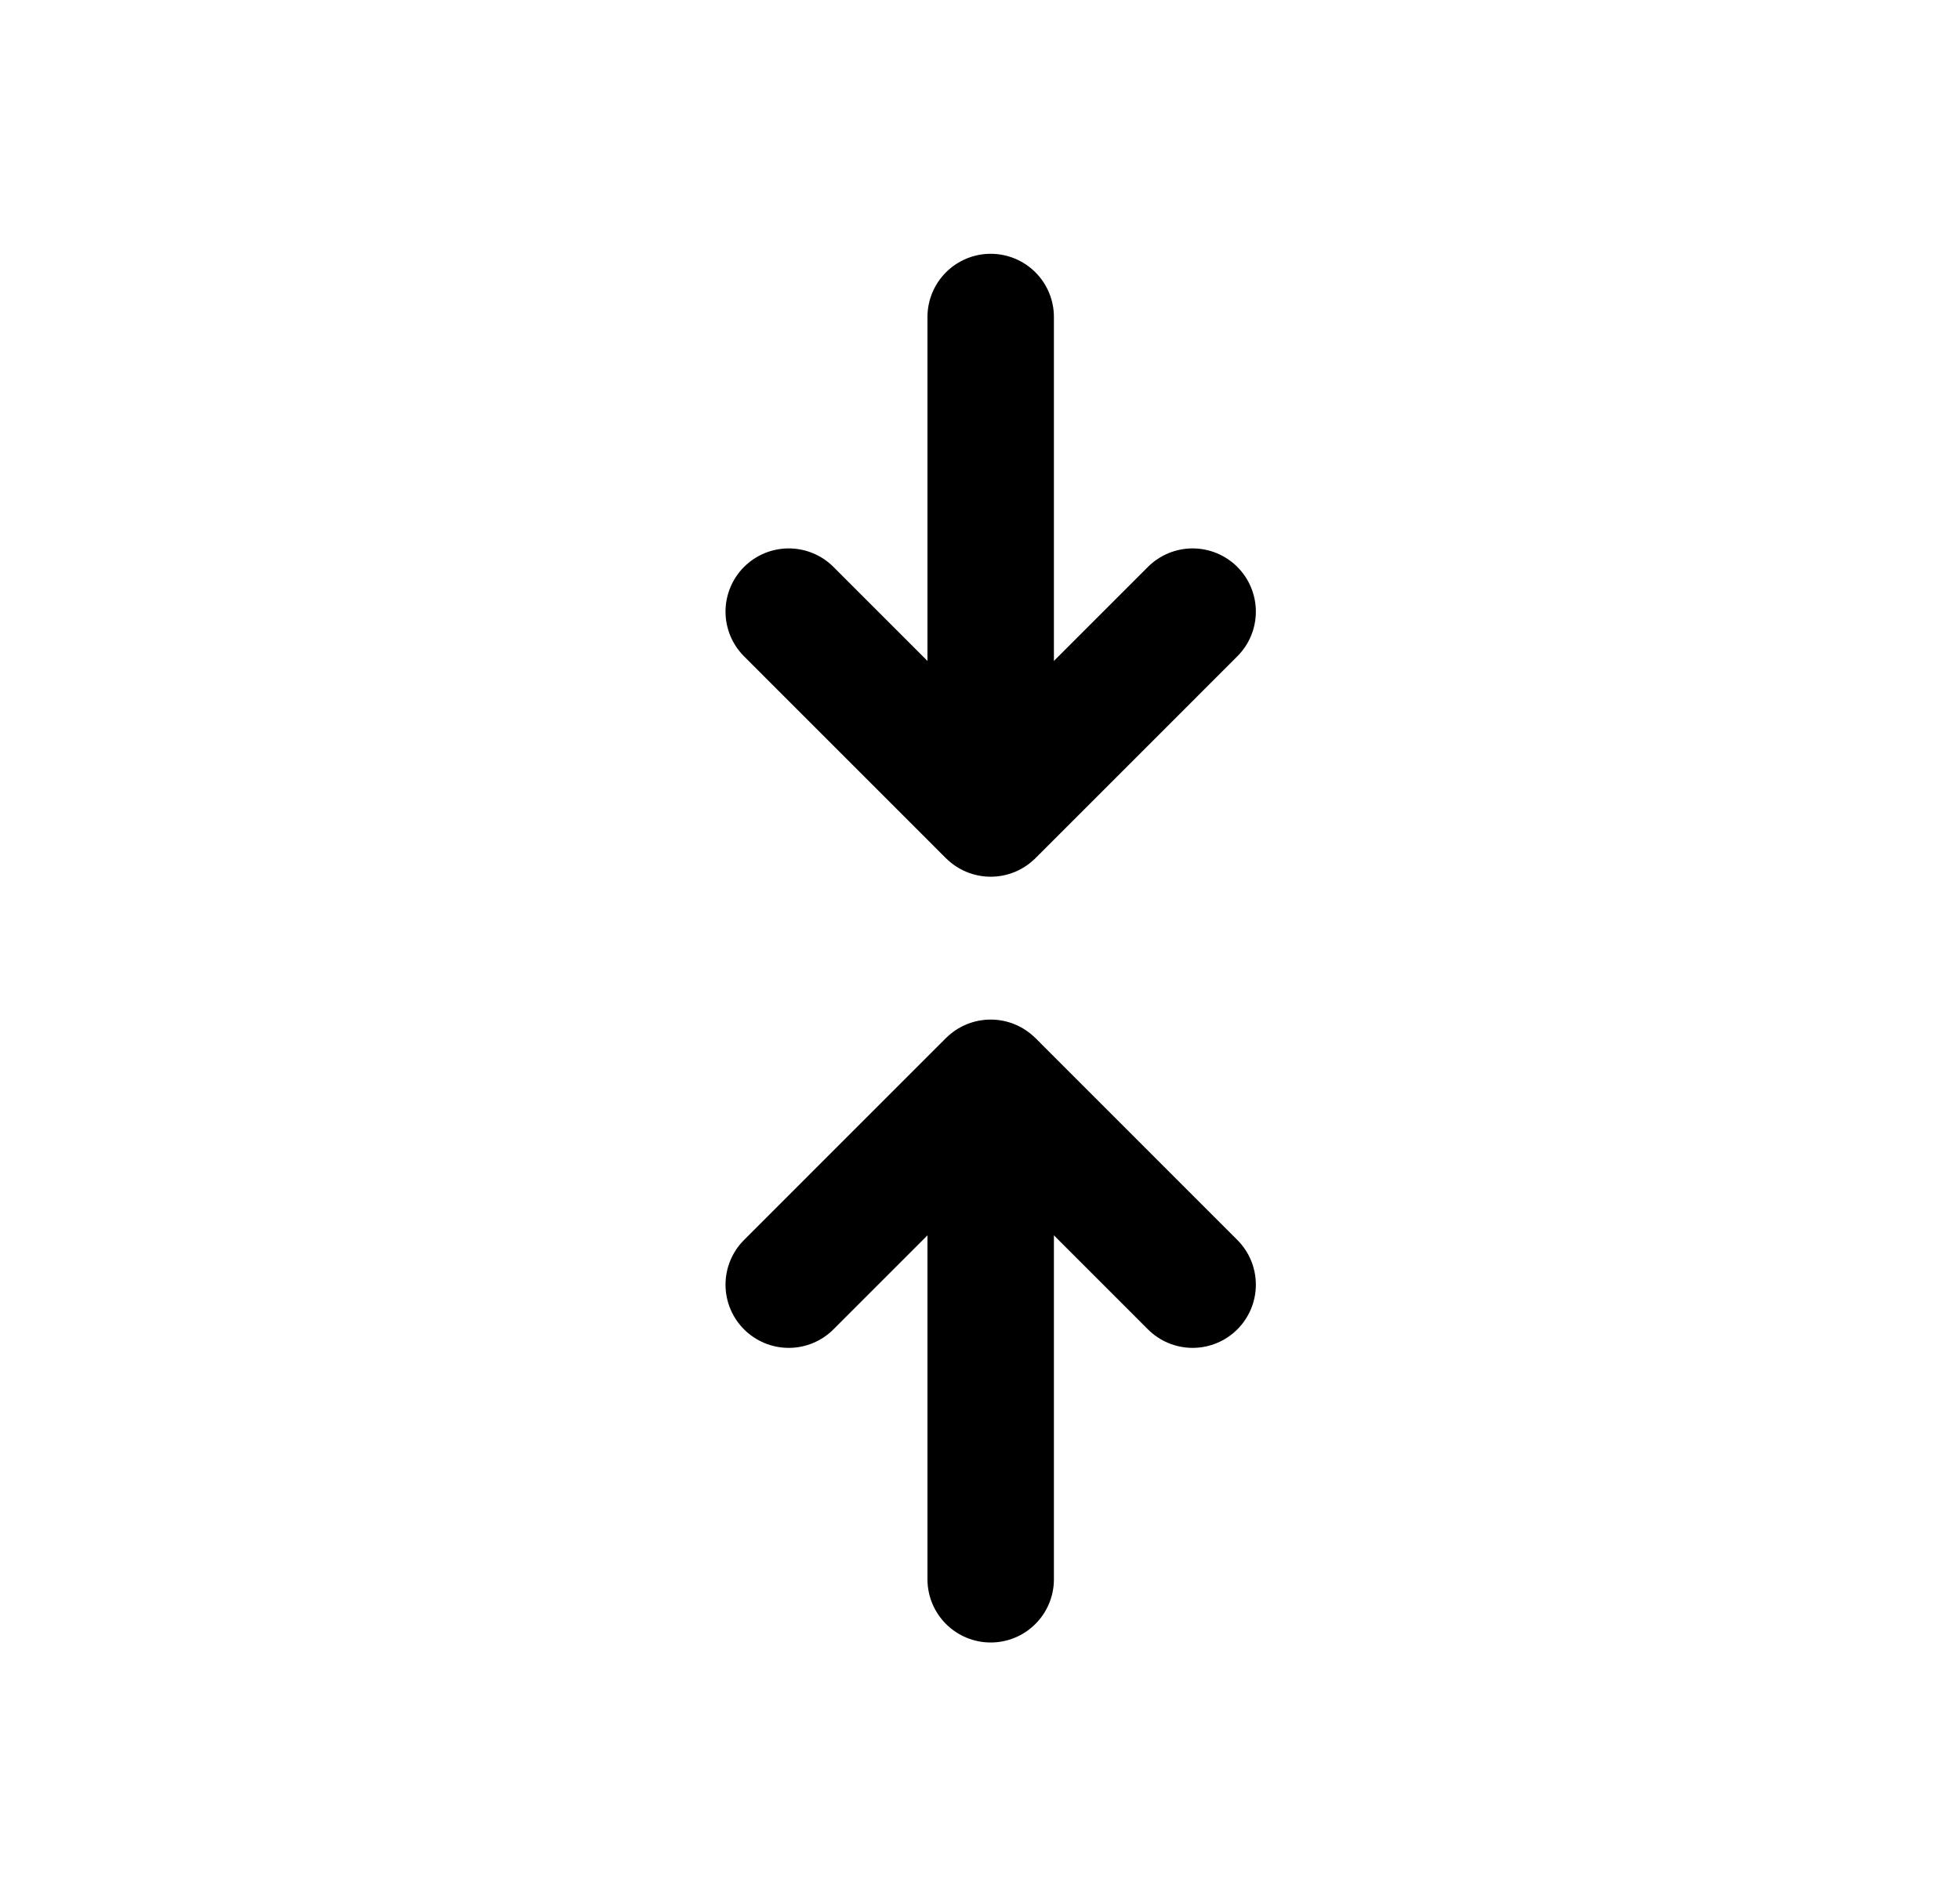 <svg width="31" height="30" viewBox="0 0 31 30" fill="none" xmlns="http://www.w3.org/2000/svg">
<path d="M18.863 20.324L15.74 17.2C15.701 17.161 15.637 17.161 15.598 17.2L12.475 20.324" stroke="currentColor" stroke-width="2" stroke-linecap="round"/>
<path d="M18.863 9.676L15.74 12.8C15.701 12.839 15.637 12.839 15.598 12.8L12.475 9.676" stroke="currentColor" stroke-width="2" stroke-linecap="round"/>
<path d="M15.669 17.13L15.669 24.985" stroke="currentColor" stroke-width="2" stroke-linecap="round"/>
<path d="M15.669 12.87L15.669 5.015" stroke="currentColor" stroke-width="2" stroke-linecap="round"/>
</svg>
